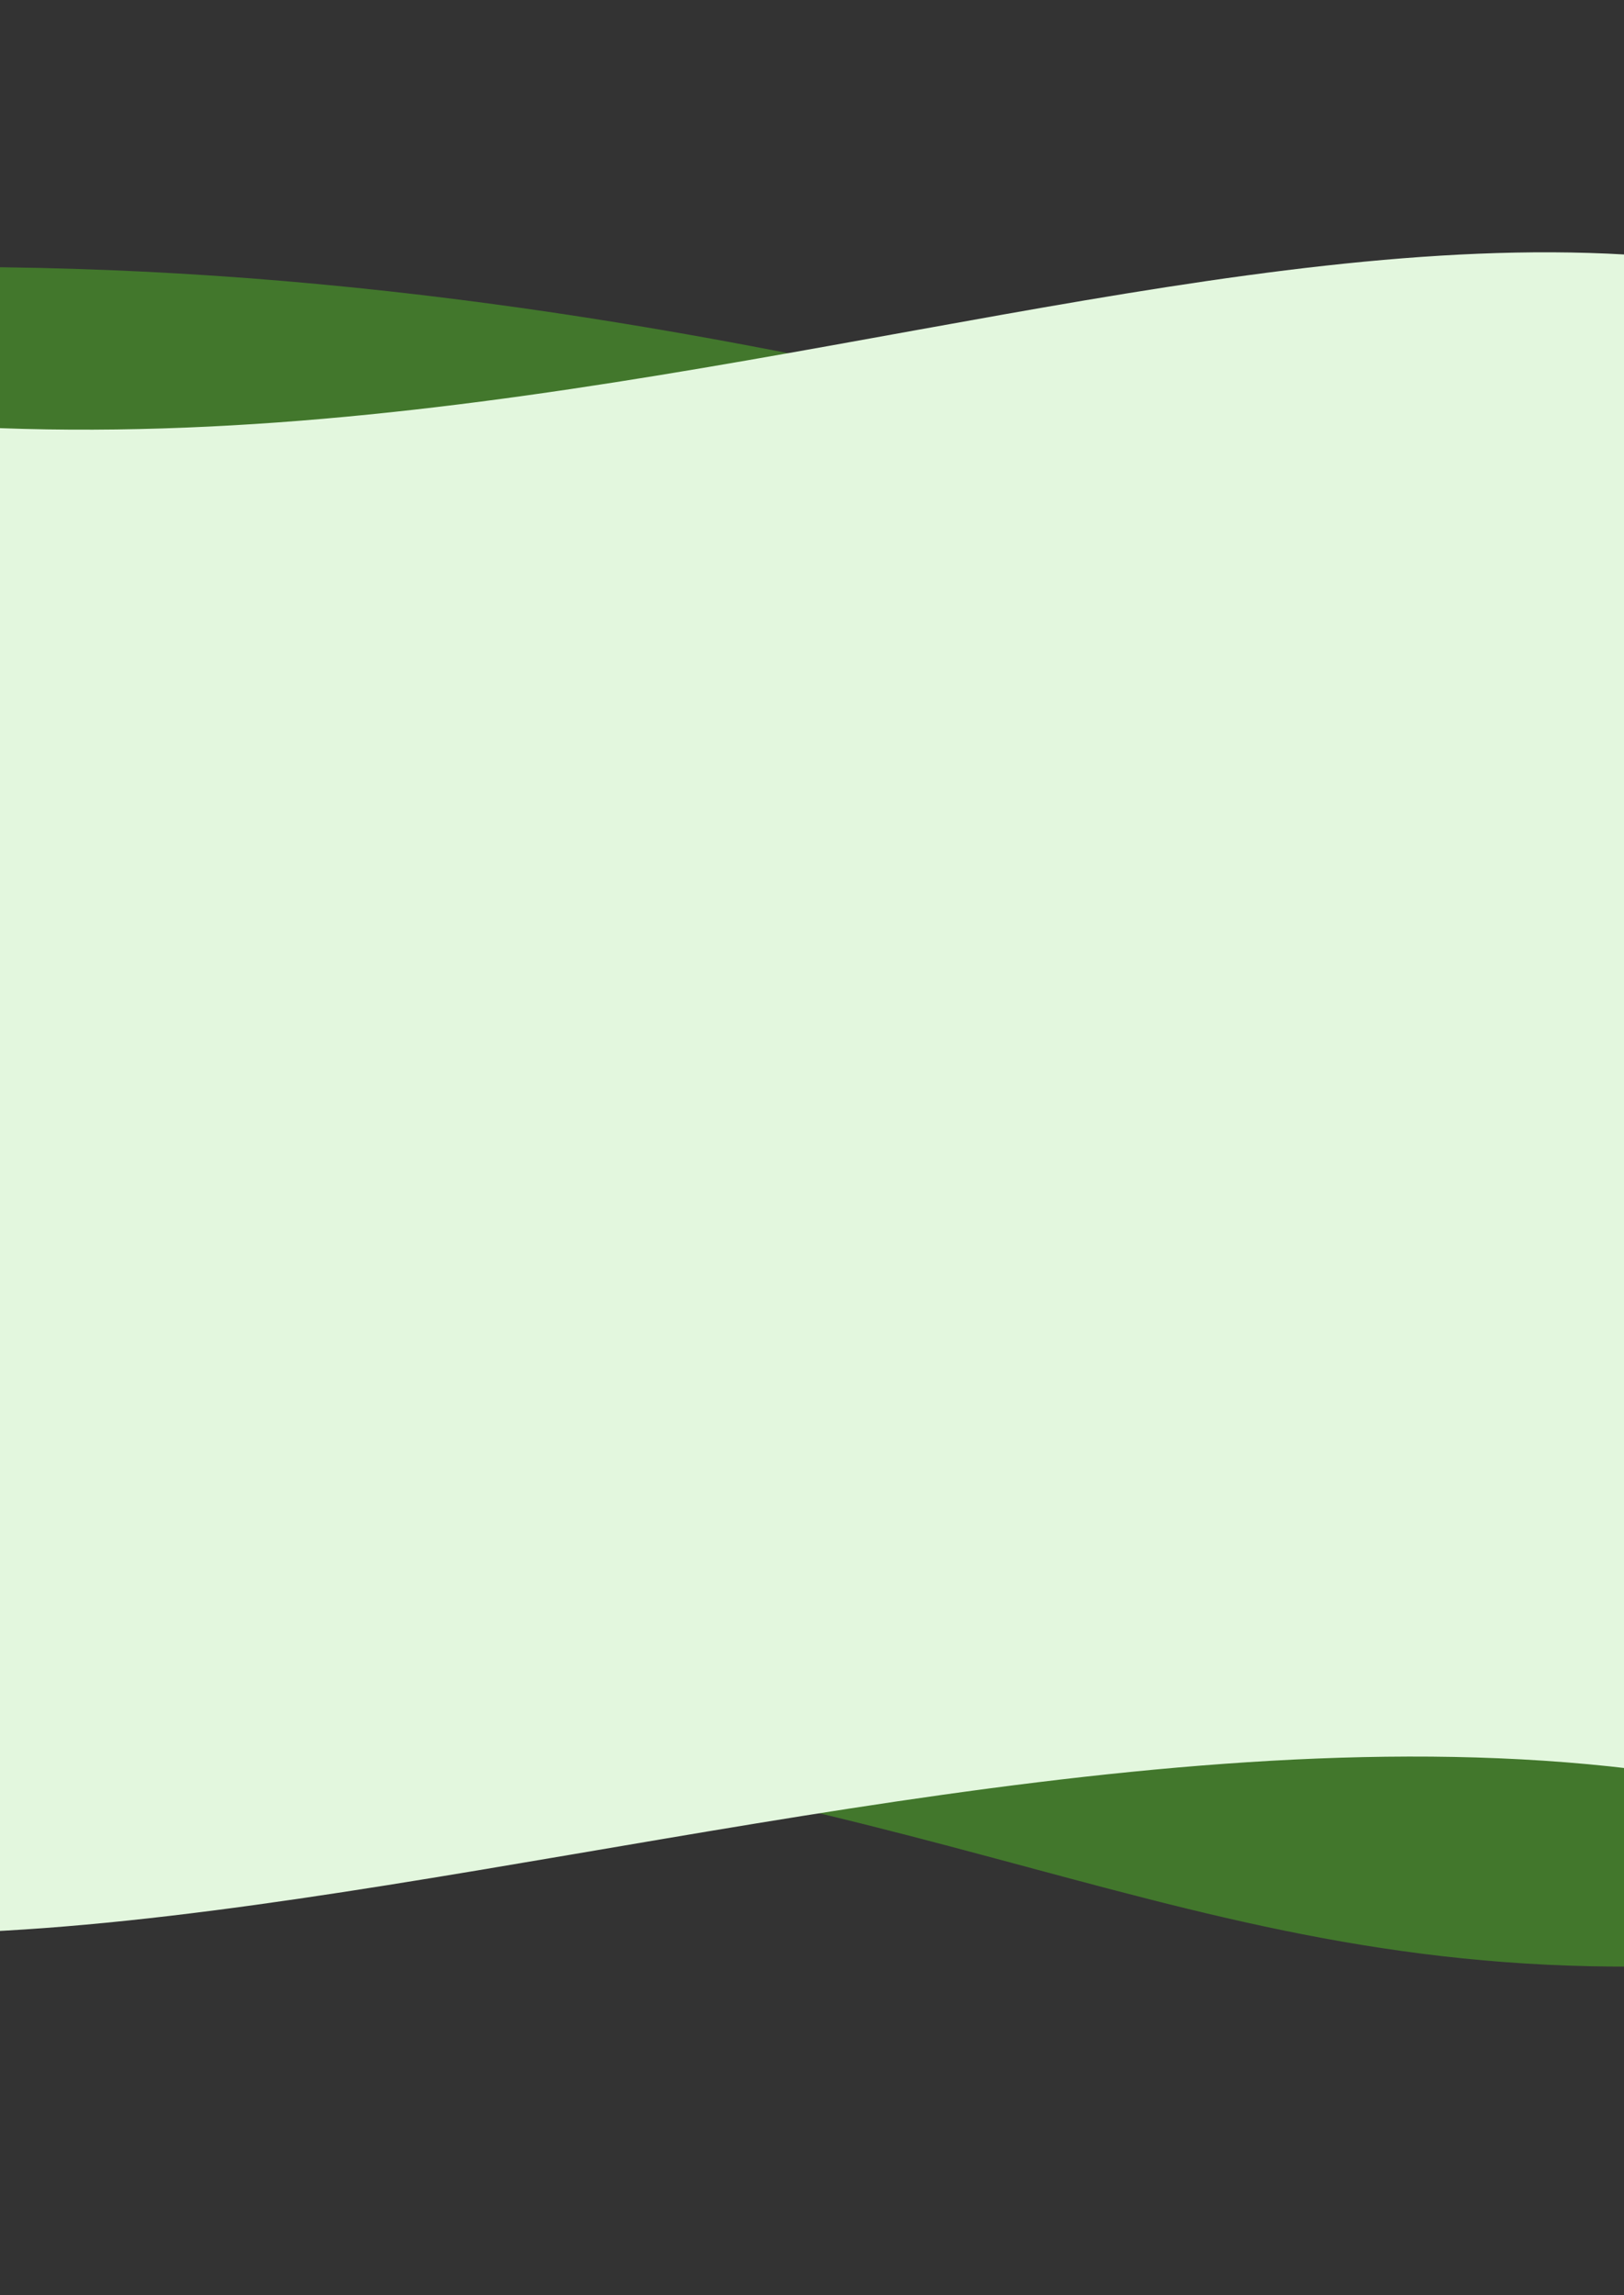 <?xml version="1.0" encoding="utf-8"?>
<!-- Generator: Adobe Illustrator 26.3.1, SVG Export Plug-In . SVG Version: 6.00 Build 0)  -->
<svg version="1.1" id="Layer_1" xmlns="http://www.w3.org/2000/svg" xmlns:xlink="http://www.w3.org/1999/xlink" x="0px" y="0px"
	 viewBox="0 0 190.8 269.6" style="enable-background:new 0 0 190.8 269.6;" xml:space="preserve">
<rect x="0" y="0" width="190.8" height="269.6" fill="#333333" stroke="none"/>
<style type="text/css">
	.st0{clip-path:url(#SVGID_00000002356674321529967660000013296981998958536356_);}
	.st1{fill:#4EA528;fill-opacity:0.6;}
	.st2{fill:#E3F7DE;}
</style>
<g>
	<defs>
		<rect id="SVGID_1_" y="4.3" width="190.8" height="260.9"/>
	</defs>
	<clipPath id="SVGID_00000042001811090541801030000017115156647242353817_">
		<use xlink:href="#SVGID_1_"  style="overflow:visible;"/>
	</clipPath>
	<g style="clip-path:url(#SVGID_00000042001811090541801030000017115156647242353817_);">
		<path class="st1" d="M327.1,63.8l-5.1,137.8C95.4,283.4,170.9,162.8-150,215.6l5.3-162.8C87.8-17.2,197.3,110.7,327.1,63.8z"/>
		<path class="st2" d="M251.7,53.3c46.1,74.7,8.8,183.4,8.8,183.4s-0.3-0.1-0.5-0.1C177.8,162.5,19,251.8-52.5,220V42.3
			C66.4,75.9,181.2-9.1,251.2,53.1C251.4,53.2,251.6,53.2,251.7,53.3z"/>
	</g>
</g>
</svg>
